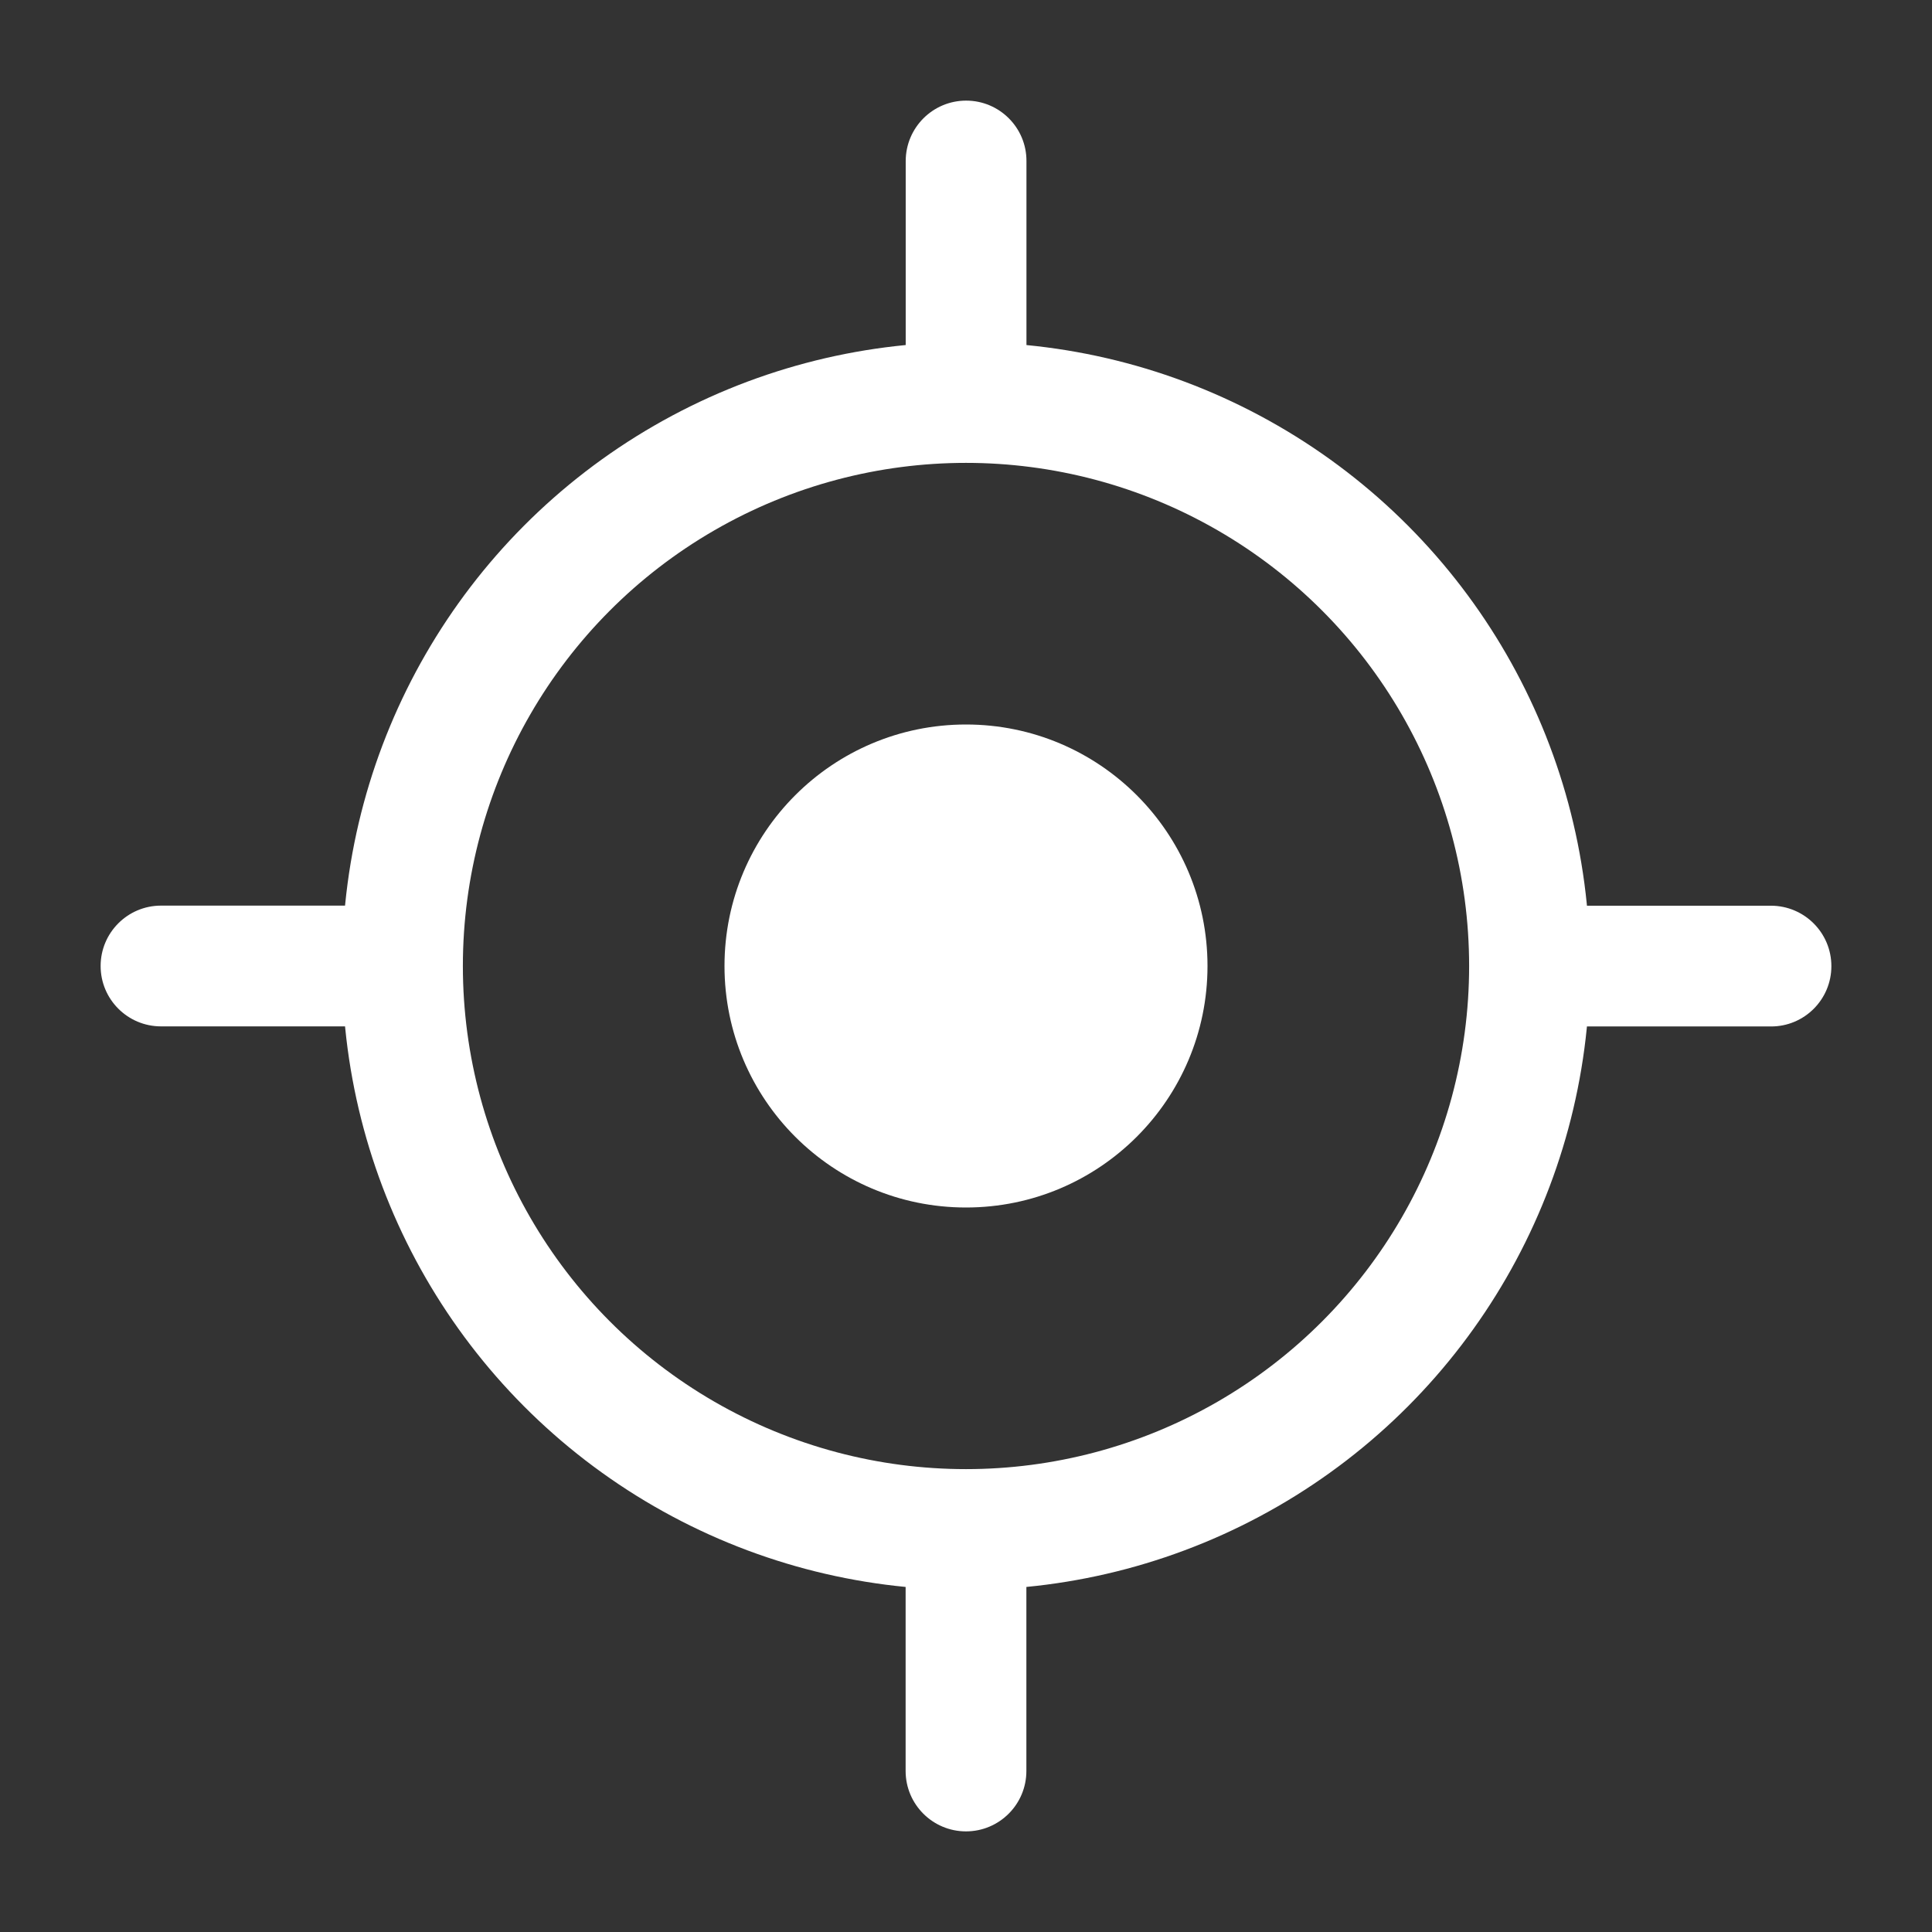 <?xml version="1.0" encoding="UTF-8"?>
<svg width="24px" height="24px" viewBox="0 0 24 24" version="1.1" xmlns="http://www.w3.org/2000/svg" xmlns:xlink="http://www.w3.org/1999/xlink">
    <rect x="0" y="0" width="24" height="24" fill="#333333" stroke="none"/>
    <!-- Generator: Sketch 49.3 (51167) - http://www.bohemiancoding.com/sketch -->
    <title>Map Target</title>
    <desc>Created with Sketch.</desc>
    <defs></defs>
    <g id="Map-Target" stroke="none" stroke-width="1" fill="none" fill-rule="evenodd">
        <path d="M12.751,5.04 C12.504,5.014 12.254,5 12,5 C11.747,5 11.497,5.013 11.251,5.04 L11.251,2 C11.252,1.586 11.587,1.25 12.002,1.25 C12.416,1.25 12.752,1.586 12.751,2 L12.751,5.04 Z M5.04,11.25 C5.013,11.497 5,11.747 5,12 C5,12.253 5.013,12.504 5.04,12.75 L2,12.75 C1.586,12.75 1.25,12.414 1.25,12 C1.25,11.586 1.586,11.25 2,11.25 L5.04,11.25 Z M11.25,18.96 C11.497,18.987 11.747,19 12,19 C12.253,19 12.504,18.987 12.75,18.96 L12.75,22 C12.75,22.414 12.414,22.75 12,22.75 C11.586,22.75 11.25,22.414 11.25,22 L11.25,18.96 Z M18.96,12.751 C18.986,12.504 19,12.254 19,12 C19,11.747 18.987,11.497 18.96,11.251 L22,11.251 C22.414,11.252 22.75,11.587 22.75,12.002 C22.75,12.416 22.414,12.752 22,12.751 L18.96,12.751 Z" id="Combined-Shape" fill="#FFFFFF"></path>
        <circle id="Oval-2" stroke="#FFFFFF" stroke-width="1.5" cx="12" cy="12" r="7"></circle>
        <circle id="Oval-2" fill="#FFFFFF" cx="12" cy="12" r="3"></circle>
    </g>
</svg>